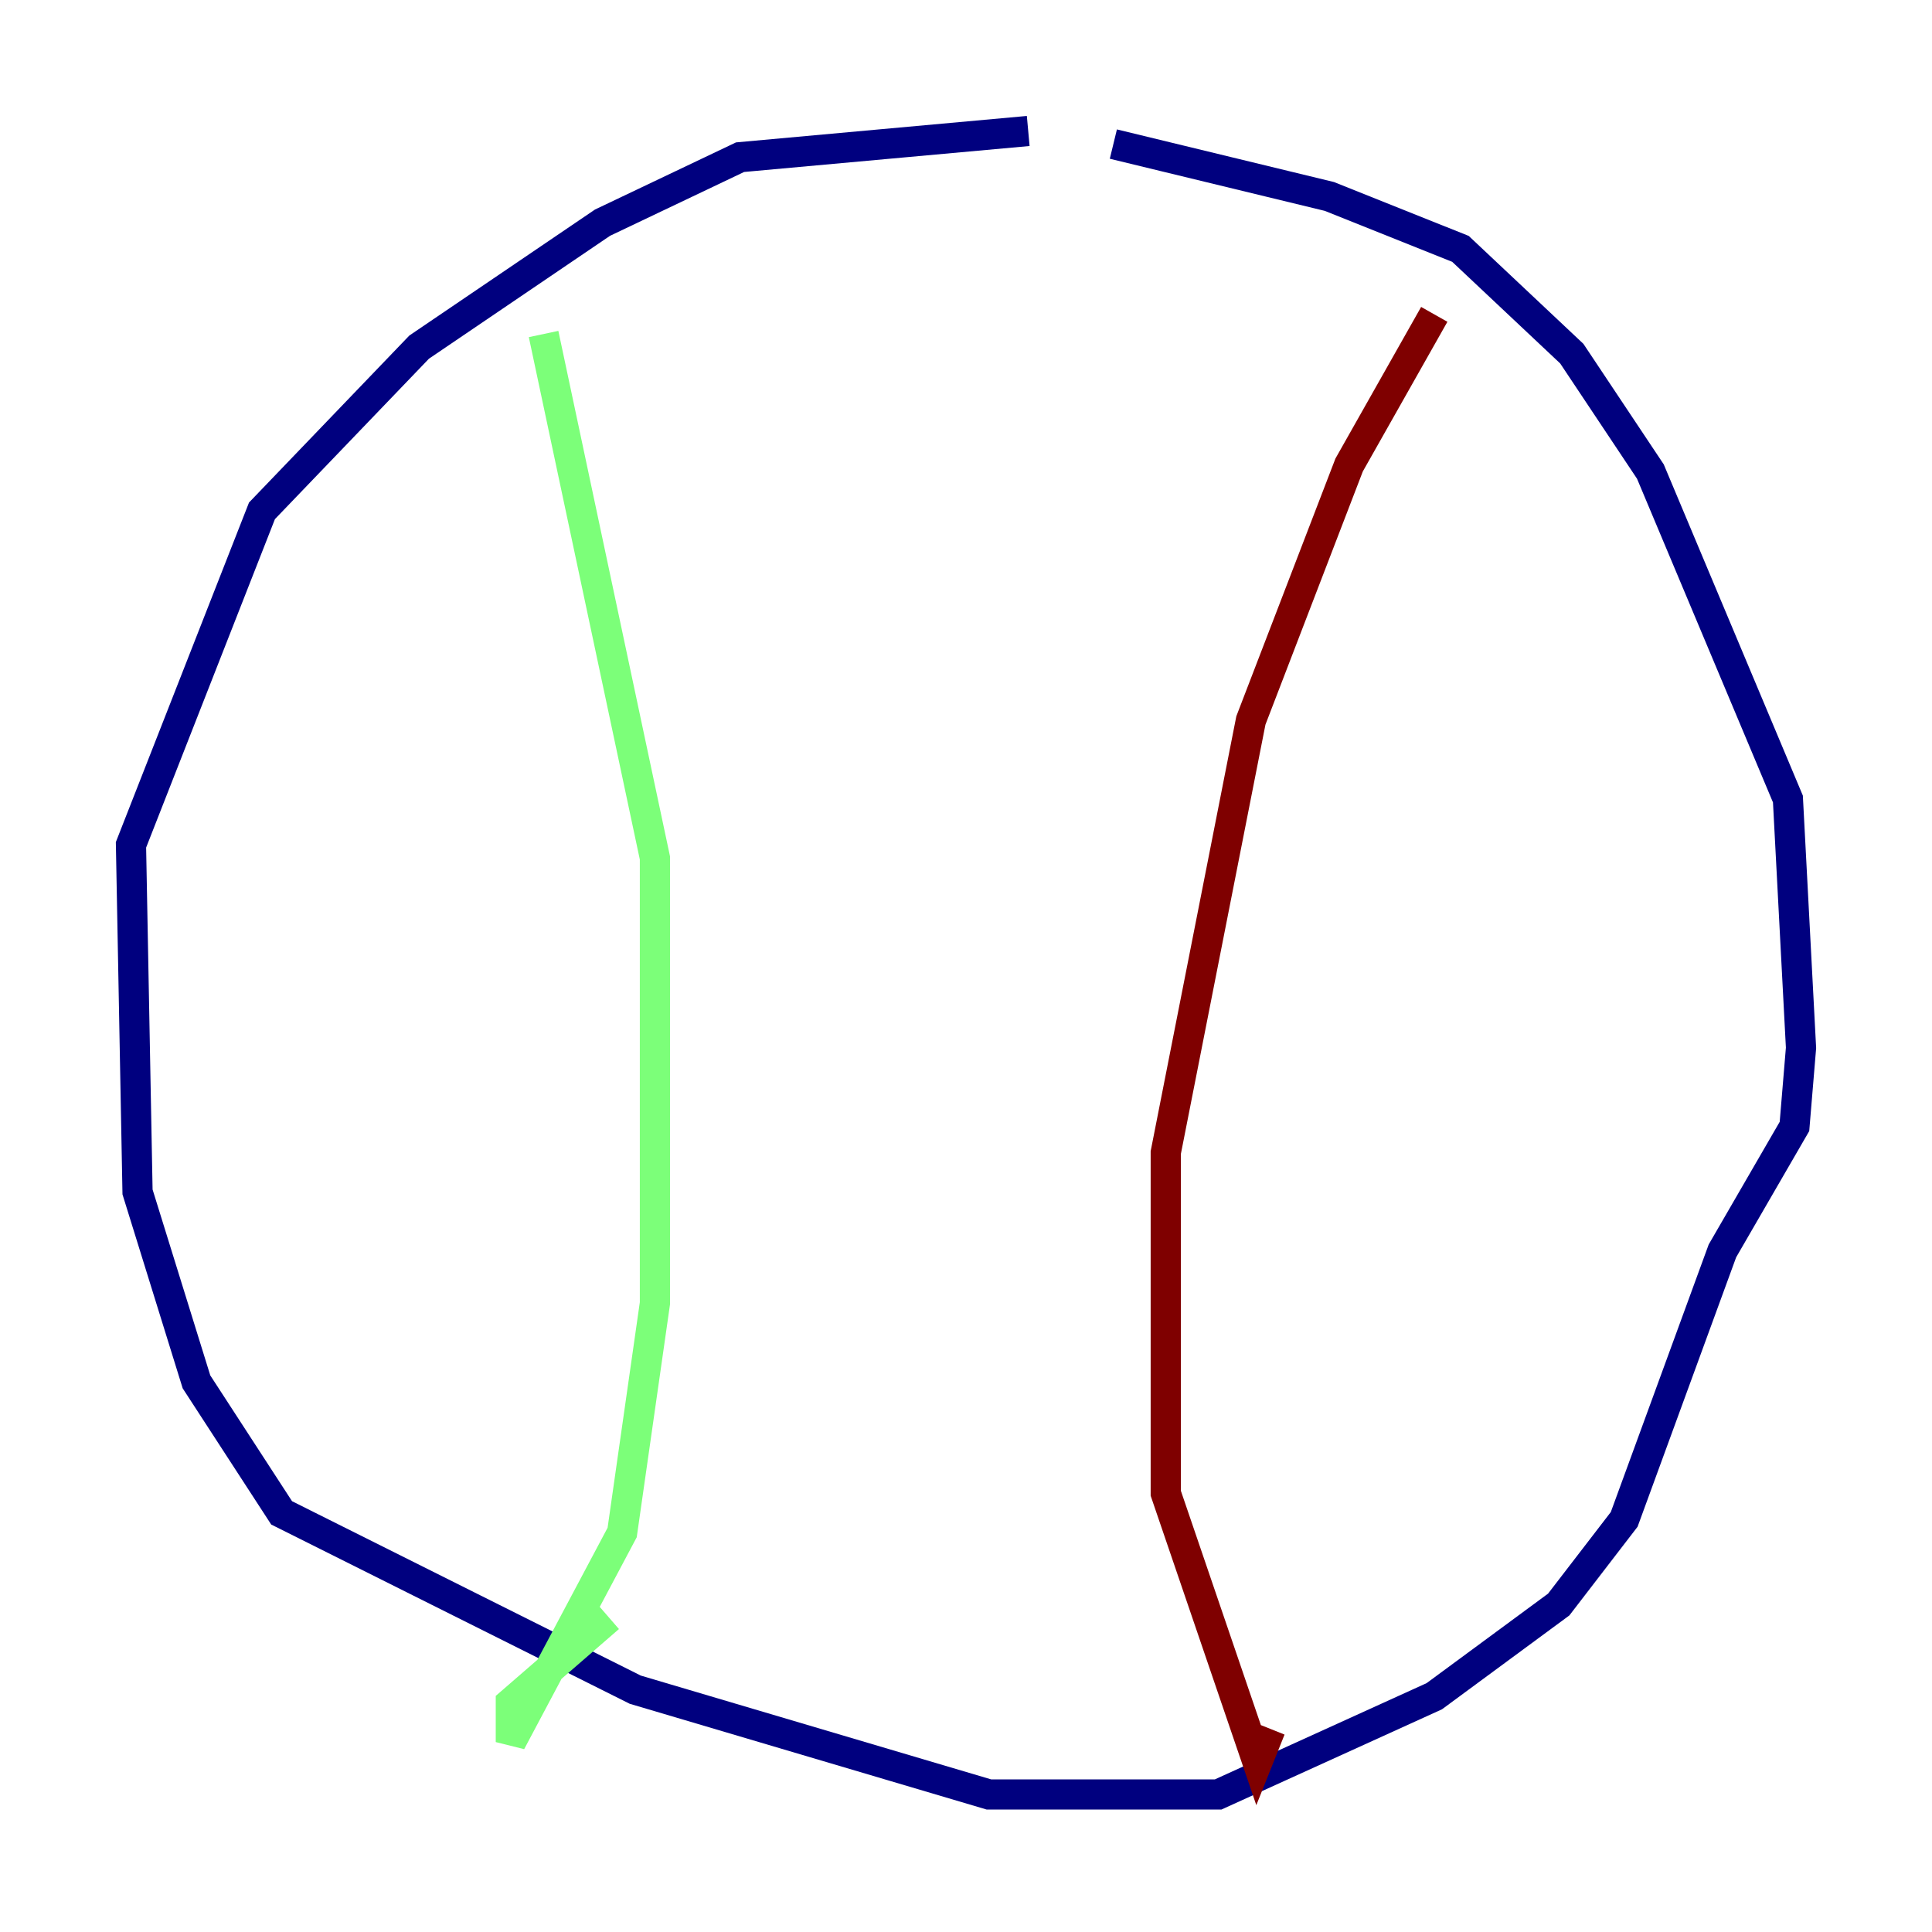 <?xml version="1.0" encoding="utf-8" ?>
<svg baseProfile="tiny" height="128" version="1.2" viewBox="0,0,128,128" width="128" xmlns="http://www.w3.org/2000/svg" xmlns:ev="http://www.w3.org/2001/xml-events" xmlns:xlink="http://www.w3.org/1999/xlink"><defs /><polyline fill="none" points="68.122,8.678 49.031,10.414 39.919,14.752 27.77,22.997 17.356,33.844 8.678,55.973 9.112,78.969 13.017,91.552 18.658,100.231 42.088,111.946 65.519,118.888 80.705,118.888 95.024,112.38 103.268,106.305 107.607,100.664 114.115,82.875 118.888,74.63 119.322,69.424 118.454,52.936 109.342,31.241 104.136,23.43 96.759,16.488 88.081,13.017 73.763,9.546" stroke="#00007f" stroke-width="2" /><polyline fill="none" points="36.014,22.129 43.39,56.841 43.39,86.346 41.22,101.532 33.844,115.417 33.844,112.814 40.352,107.173" stroke="#7cff79" stroke-width="2" /><polyline fill="none" points="95.024,20.827 89.383,30.807 82.875,47.729 77.234,76.366 77.234,98.929 83.308,116.719 84.176,114.549" stroke="#7f0000" stroke-width="2" /></svg>